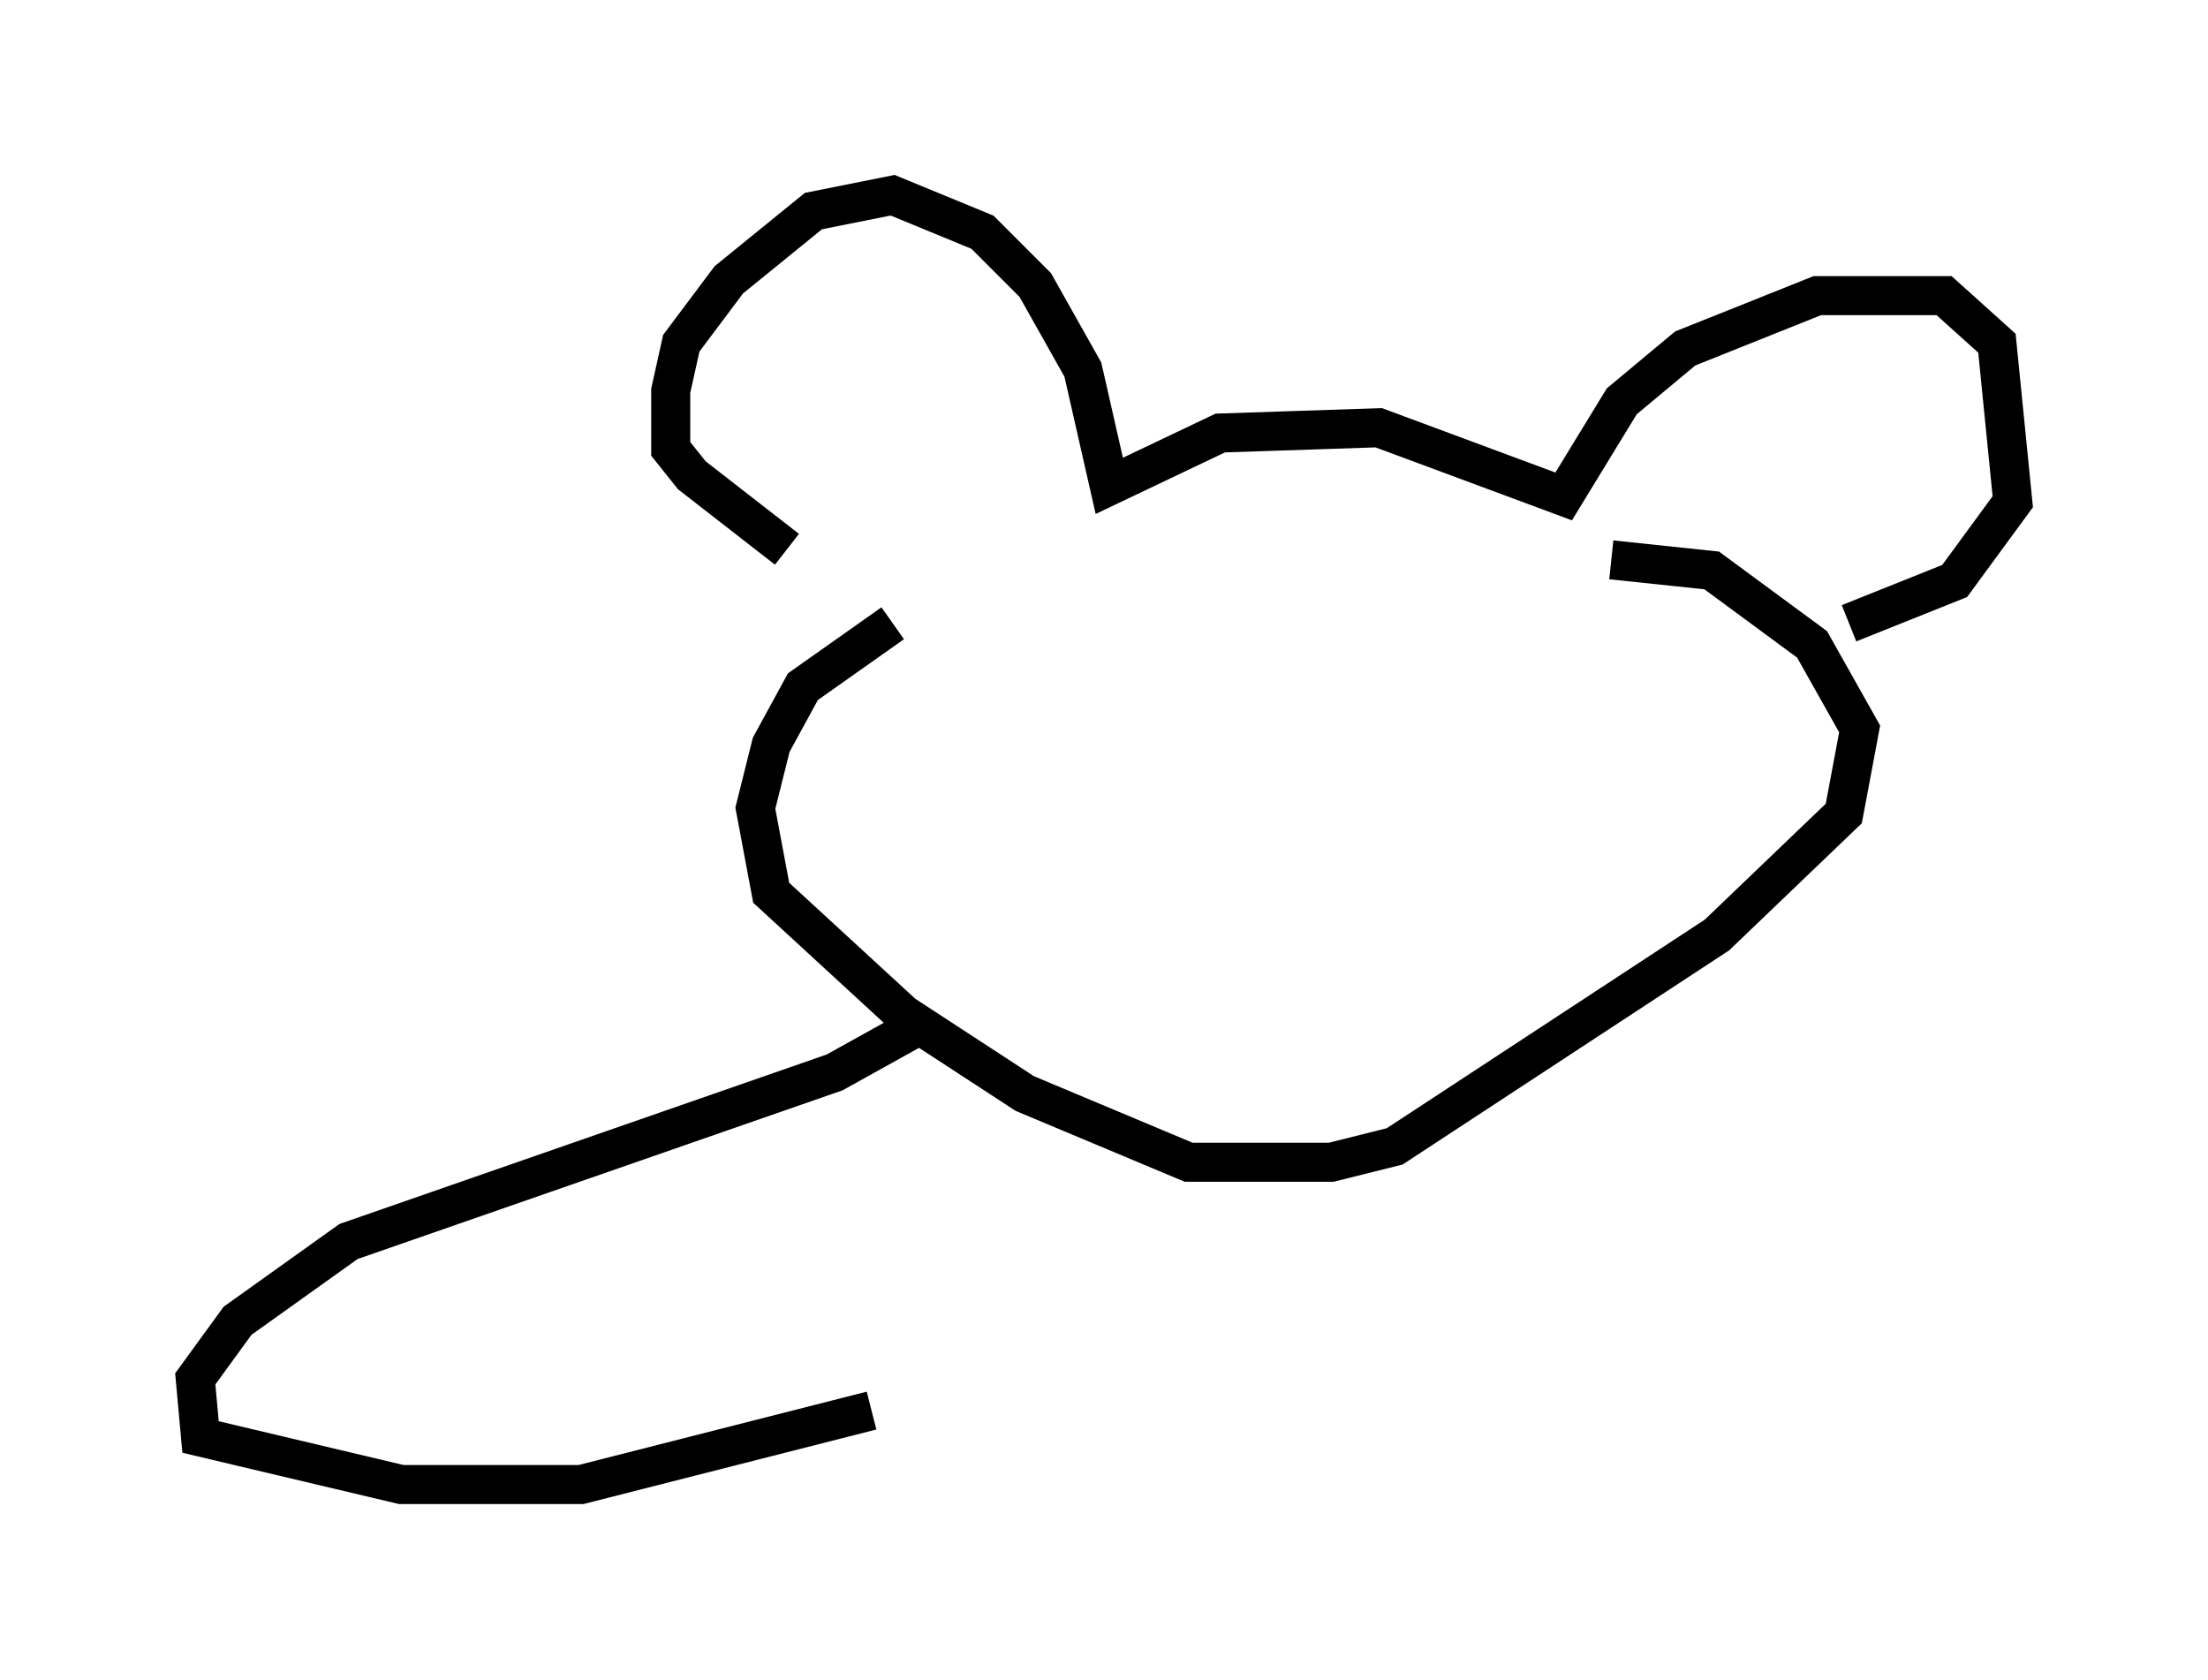 <?xml version="1.0" encoding="utf-8" ?>
<svg baseProfile="full" height="43.017" version="1.1" width="56.549" xmlns="http://www.w3.org/2000/svg" xmlns:ev="http://www.w3.org/2001/xml-events" xmlns:xlink="http://www.w3.org/1999/xlink"><defs /><rect fill="white" height="43.017" width="56.549" x="0" y="0" /><path d="M22.591, 15.149 m-2.436, -1.083 l-2.436, -1.894 -0.541, -0.677 l0.0, -1.488 0.271, -1.218 l1.218, -1.624 2.165, -1.759 l2.03, -0.406 2.3, 0.947 l1.353, 1.353 1.218, 2.165 l0.677, 2.977 2.842, -1.353 l4.059, -0.135 4.736, 1.759 l1.488, -2.436 1.624, -1.353 l3.383, -1.353 3.248, 0.0 l1.353, 1.218 0.406, 4.059 l-1.488, 2.03 -2.706, 1.083 m-24.492, 0.0 l-2.3, 1.624 -0.812, 1.488 l-0.406, 1.624 0.406, 2.165 l3.383, 3.112 3.112, 2.03 l4.195, 1.759 3.654, 0.0 l1.624, -0.406 8.254, -5.413 l3.248, -3.112 0.406, -2.165 l-1.218, -2.165 -2.571, -1.894 l-2.571, -0.271 m-17.456, 11.773 l-2.436, 1.353 -12.449, 4.33 l-2.842, 2.03 -1.083, 1.488 l0.135, 1.488 5.142, 1.218 l4.601, 0.0 7.442, -1.894 " fill="none" stroke="black" stroke-width="1" /></svg>
